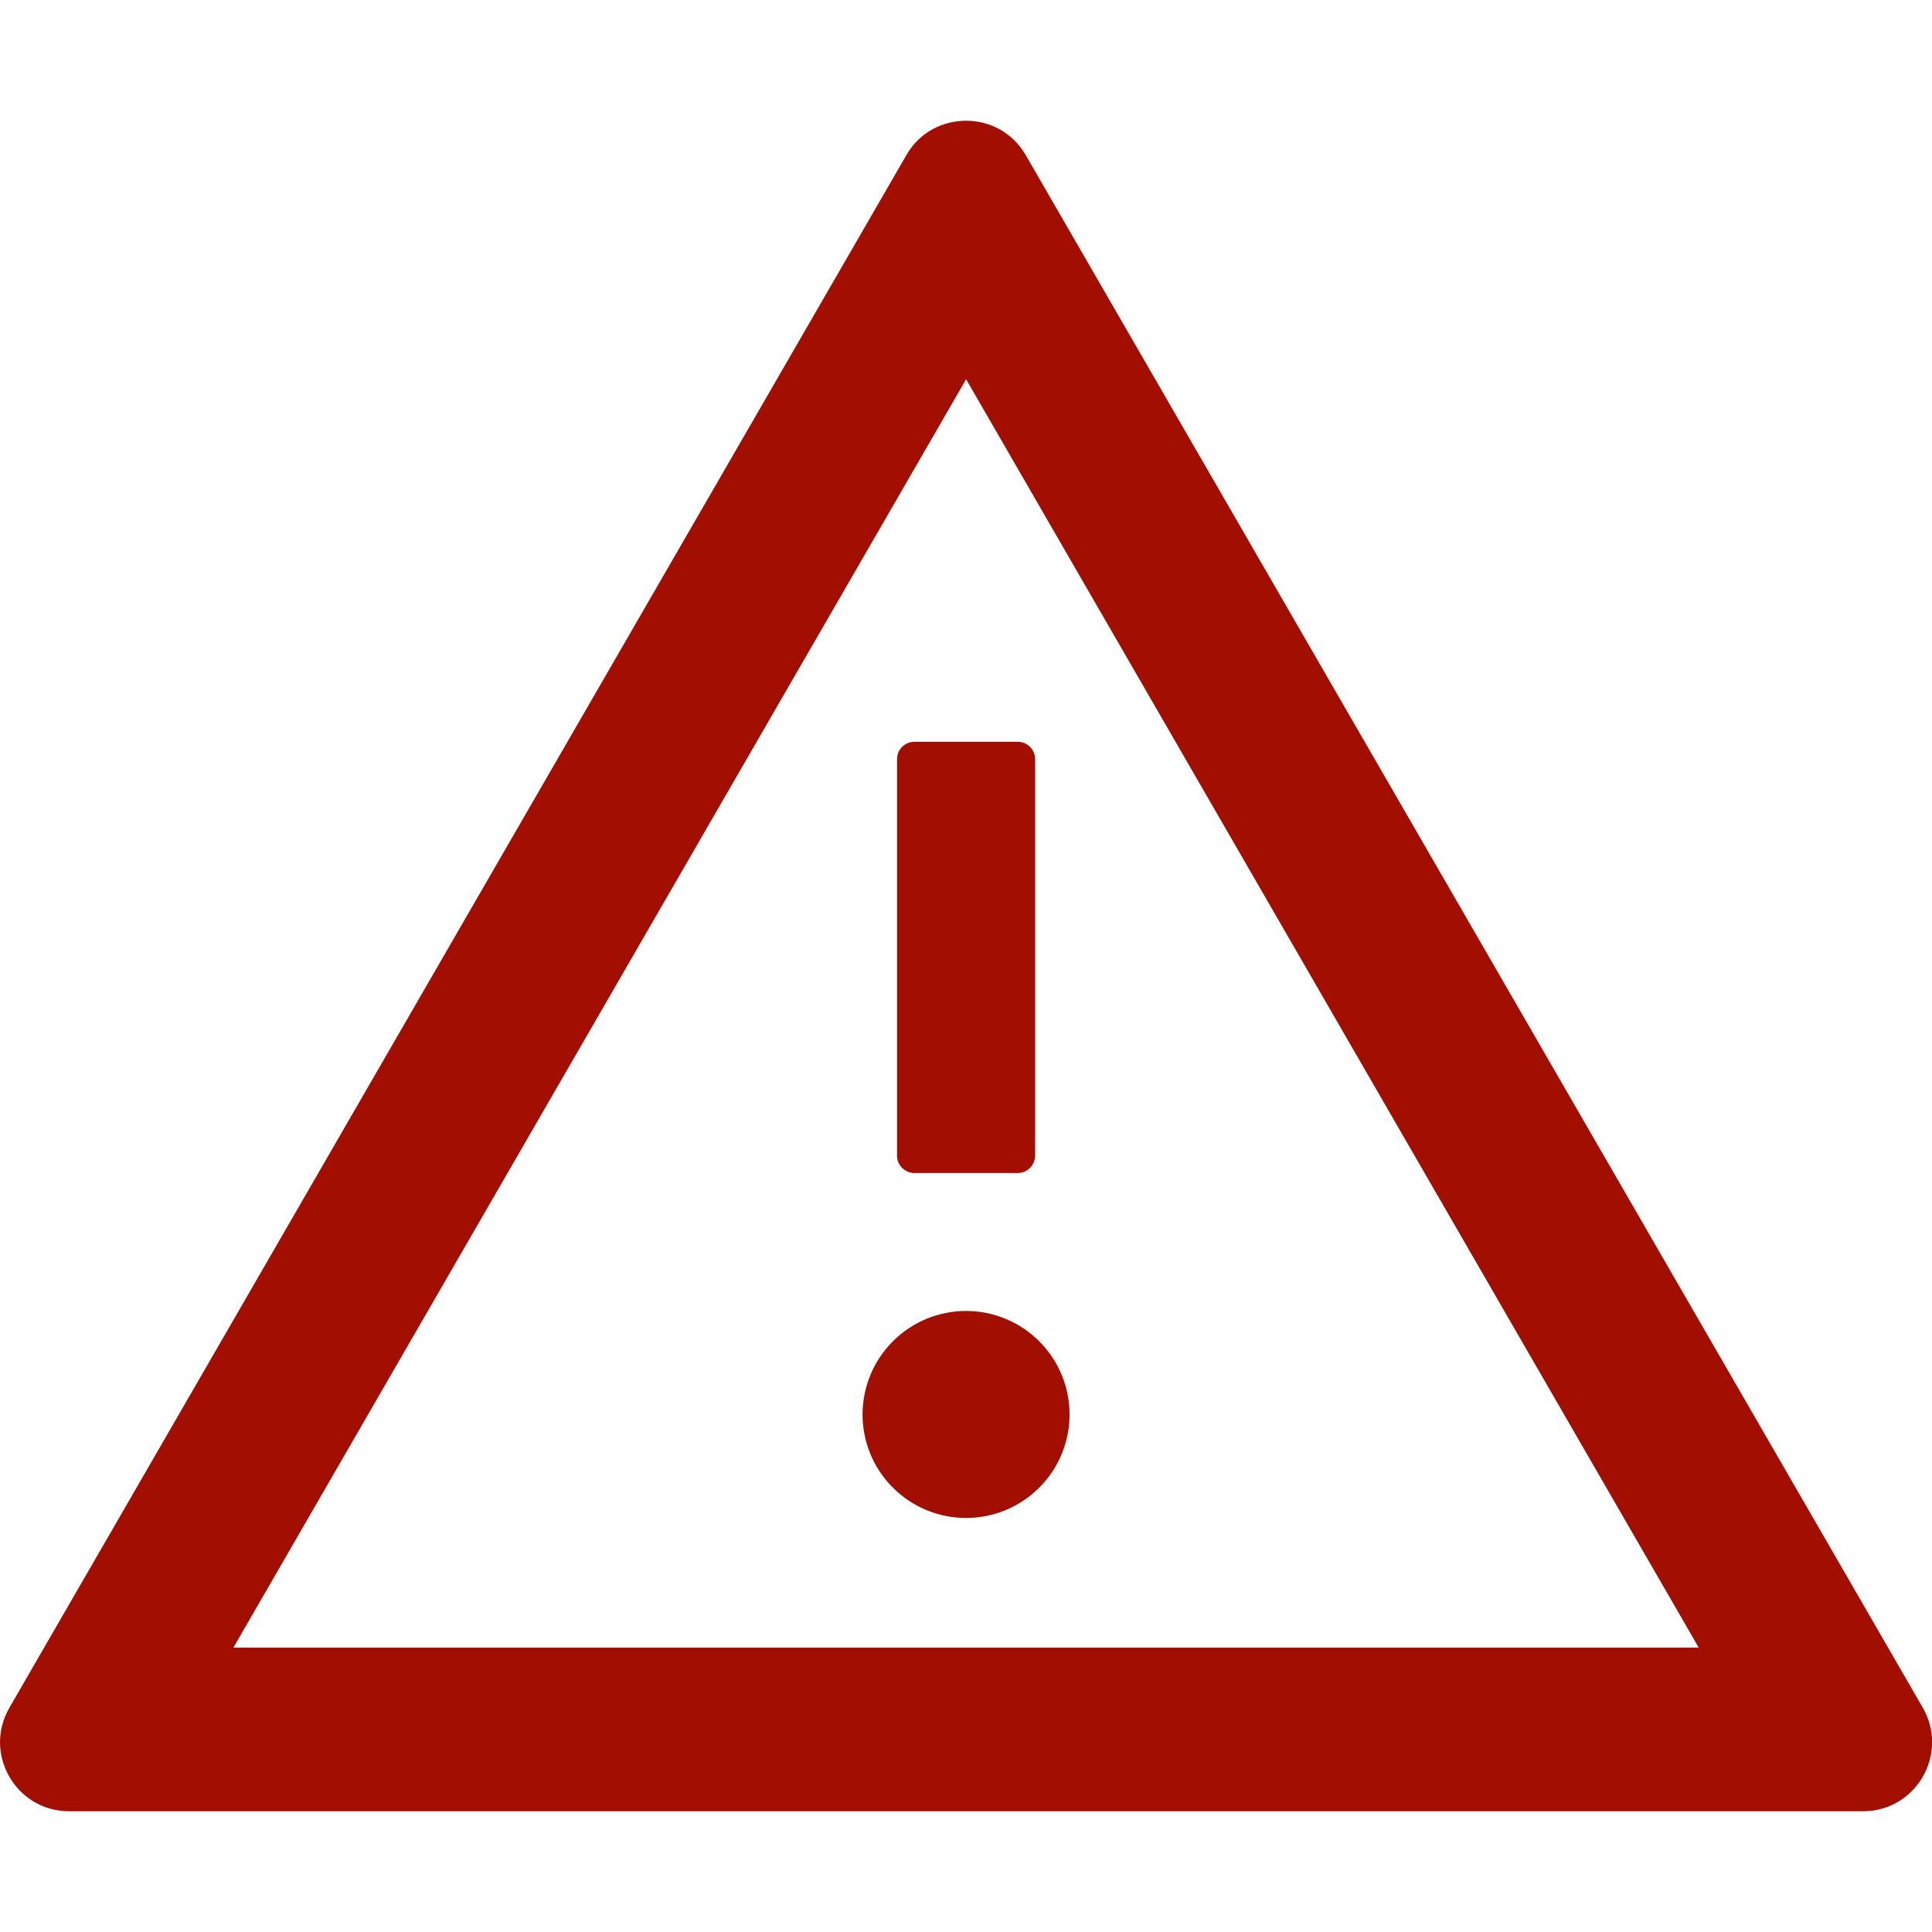 <svg width="20" height="20" viewBox="0 0 20 20" fill="none" xmlns="http://www.w3.org/2000/svg">
<g clip-path="url(#clip0_13554_2766)">
<path d="M8.929 14.643C8.929 14.927 9.042 15.2 9.243 15.4C9.444 15.601 9.716 15.714 10.001 15.714C10.285 15.714 10.557 15.601 10.758 15.4C10.959 15.2 11.072 14.927 11.072 14.643C11.072 14.359 10.959 14.086 10.758 13.885C10.557 13.684 10.285 13.571 10.001 13.571C9.716 13.571 9.444 13.684 9.243 13.885C9.042 14.086 8.929 14.359 8.929 14.643ZM9.286 7.857V11.964C9.286 12.062 9.367 12.143 9.465 12.143H10.536C10.634 12.143 10.715 12.062 10.715 11.964V7.857C10.715 7.759 10.634 7.679 10.536 7.679H9.465C9.367 7.679 9.286 7.759 9.286 7.857ZM19.905 17.679L10.619 1.607C10.48 1.368 10.242 1.25 10.001 1.25C9.759 1.25 9.518 1.368 9.382 1.607L0.097 17.679C-0.178 18.156 0.166 18.75 0.715 18.75H19.286C19.835 18.75 20.179 18.156 19.905 17.679ZM2.416 17.056L10.001 3.926L17.585 17.056H2.416Z" fill="#A20E00"/>
</g>
<defs>
<clipPath id="clip0_13554_2766">
<rect width="20" height="20" fill="white"/>
</clipPath>
</defs>
</svg>
